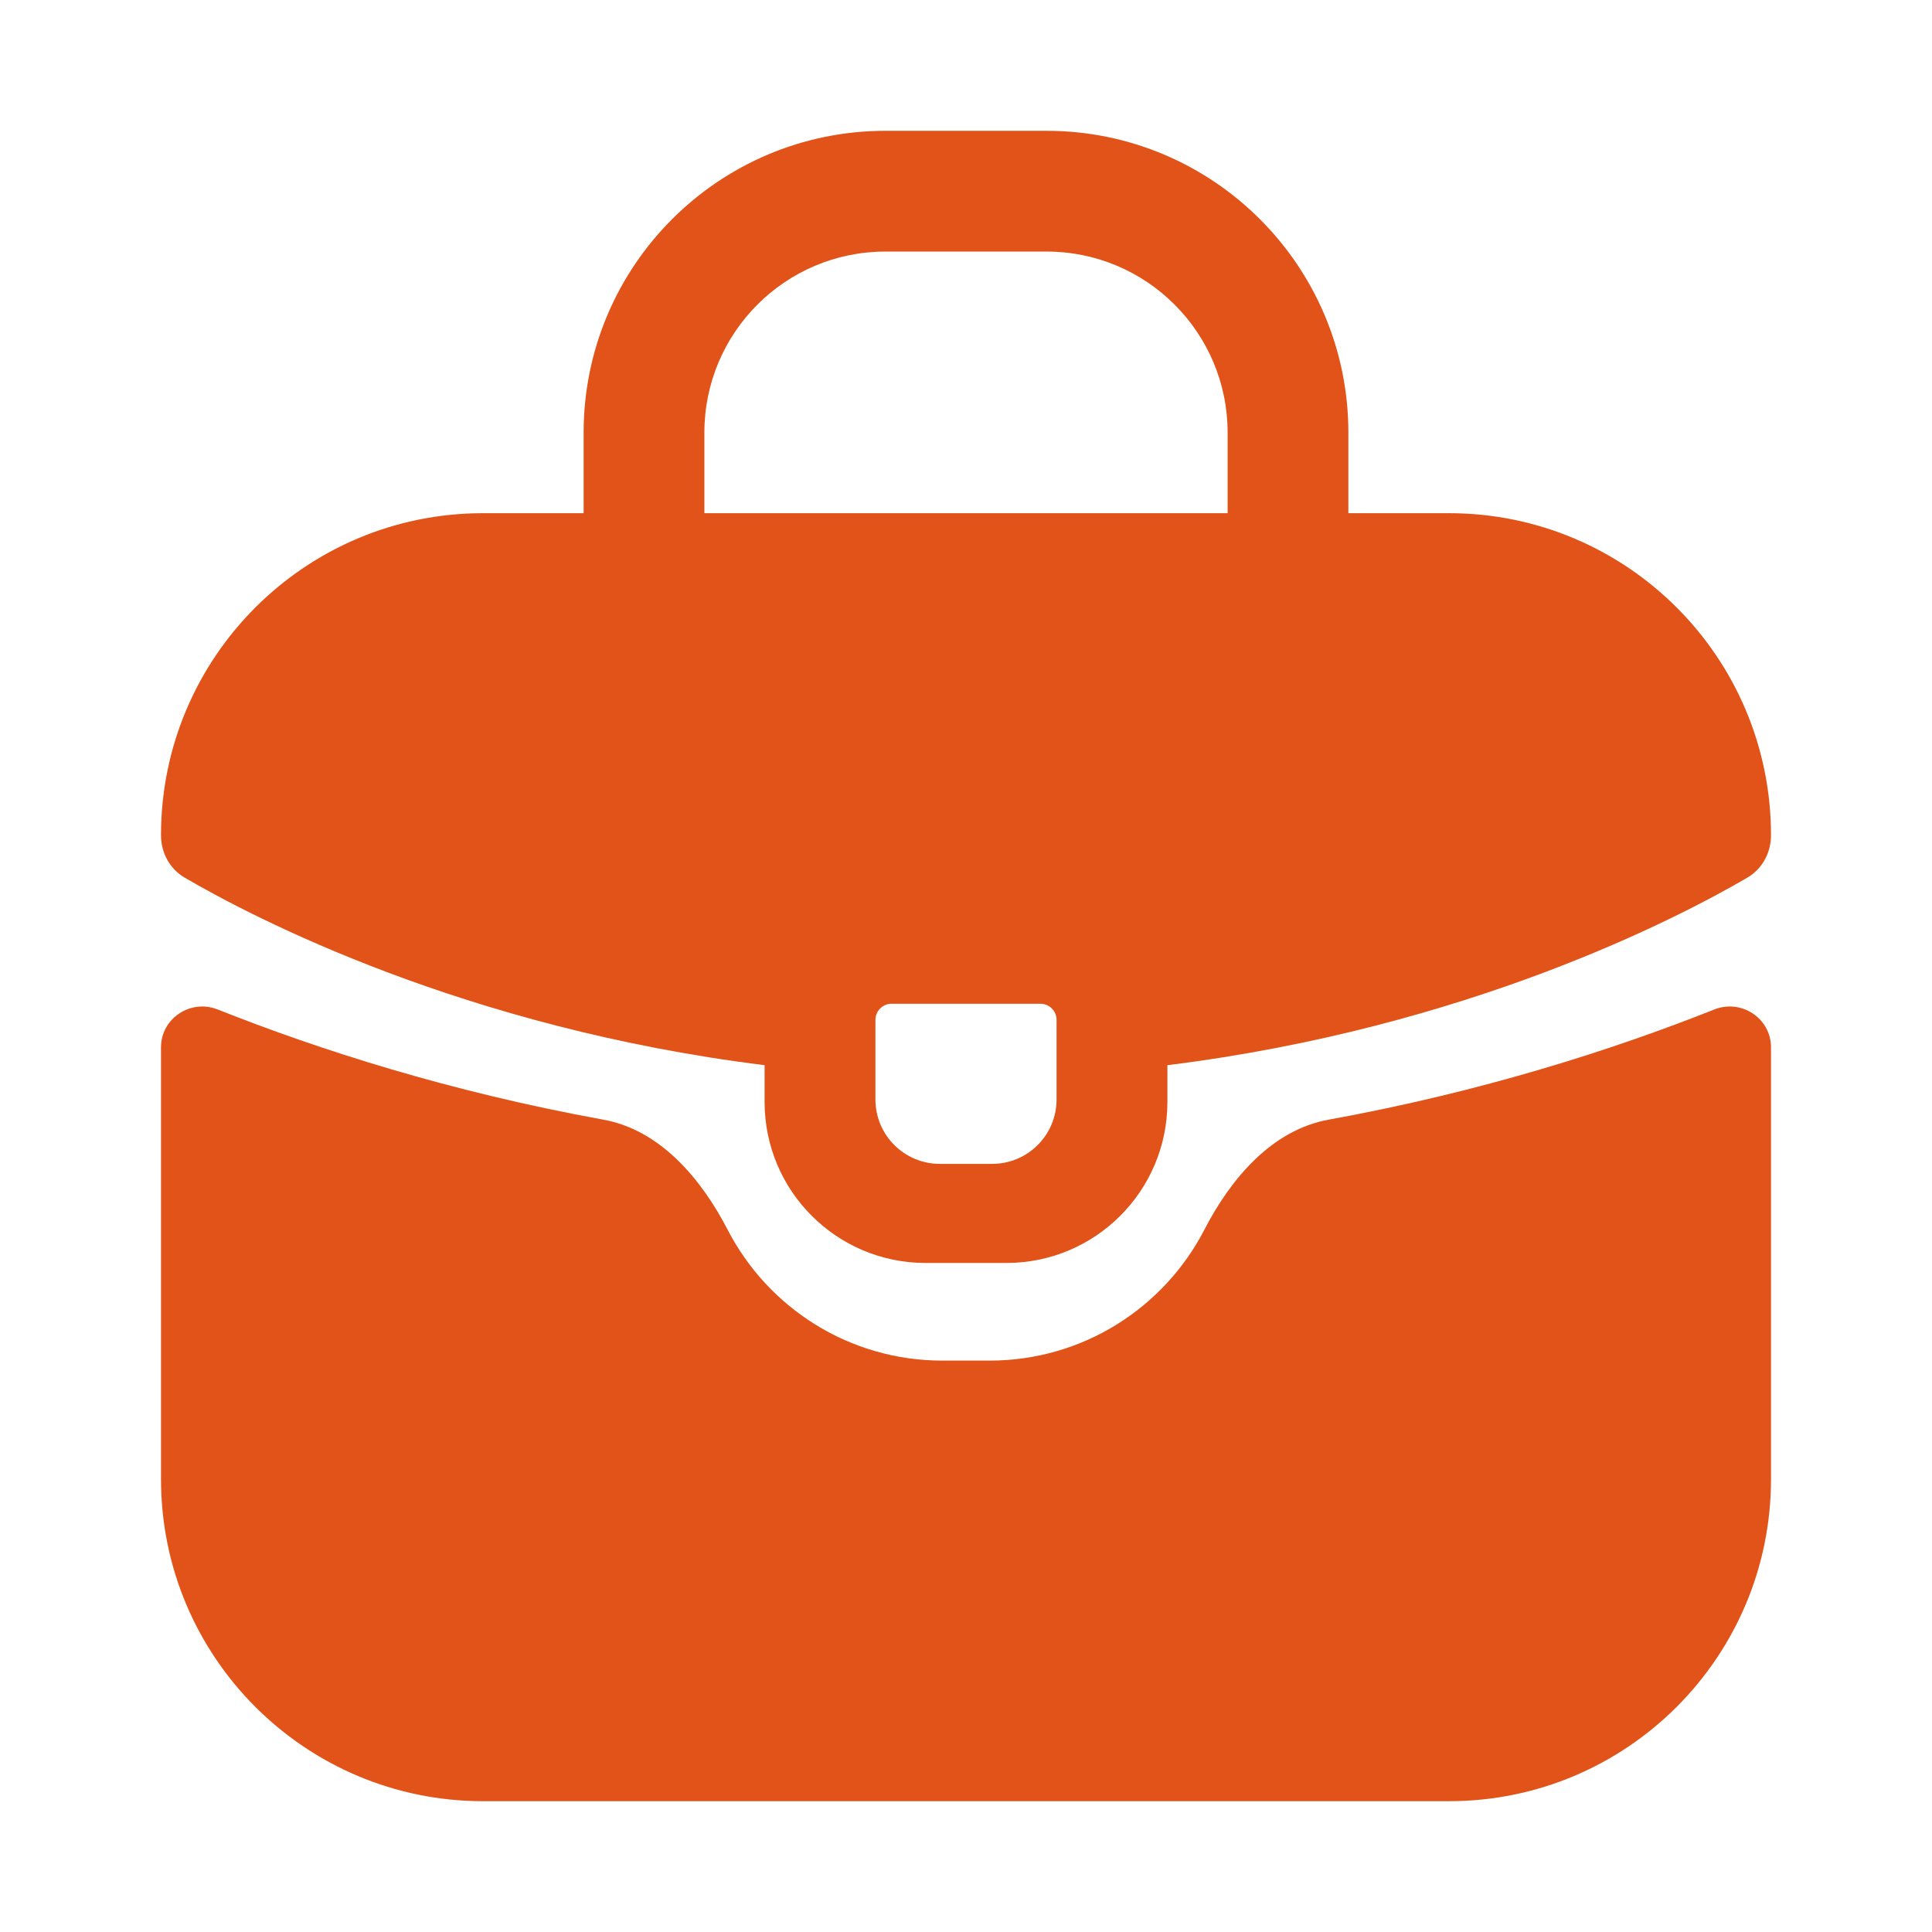 <svg width="24" height="24" viewBox="0 0 24 24" fill="none" xmlns="http://www.w3.org/2000/svg">
<path d="M2.704 12.54C2.369 12.407 2 12.65 2 13.01V18.375C2 20.584 3.791 22.375 6 22.375H18C20.209 22.375 22 20.584 22 18.375V13.01C22 12.65 21.631 12.407 21.296 12.54C20.029 13.043 18.408 13.563 16.504 13.909C15.799 14.037 15.288 14.642 14.96 15.278C14.461 16.243 13.454 16.902 12.293 16.902H11.707C10.546 16.902 9.539 16.243 9.04 15.278C8.711 14.642 8.201 14.037 7.496 13.909C5.592 13.563 3.971 13.043 2.704 12.54Z" fill="#E25319"/>
<path fill-rule="evenodd" clip-rule="evenodd" d="M18 6.375H6C3.791 6.375 2 8.166 2 10.375C2 10.592 2.107 10.793 2.295 10.903C3.143 11.398 5.767 12.769 9.498 13.232V13.689C9.498 14.794 10.394 15.689 11.498 15.689H12.502C13.606 15.689 14.502 14.794 14.502 13.689V13.232C18.233 12.769 20.857 11.398 21.705 10.903C21.893 10.793 22 10.592 22 10.375C22 8.166 20.209 6.375 18 6.375ZM11.075 12.469C10.965 12.469 10.875 12.559 10.875 12.669V13.658C10.875 14.1 11.233 14.458 11.675 14.458H12.325C12.767 14.458 13.125 14.1 13.125 13.658V12.669C13.125 12.559 13.035 12.469 12.925 12.469H11.075Z" fill="#E25319"/>
<path fill-rule="evenodd" clip-rule="evenodd" d="M11 3.125C9.757 3.125 8.75 4.132 8.75 5.375V6.375C8.75 6.789 8.414 7.125 8 7.125C7.586 7.125 7.25 6.789 7.25 6.375V5.375C7.25 3.304 8.929 1.625 11 1.625H13C15.071 1.625 16.75 3.304 16.75 5.375V6.375C16.75 6.789 16.414 7.125 16 7.125C15.586 7.125 15.25 6.789 15.25 6.375V5.375C15.25 4.132 14.243 3.125 13 3.125H11Z" fill="#E25319"/>
</svg>
